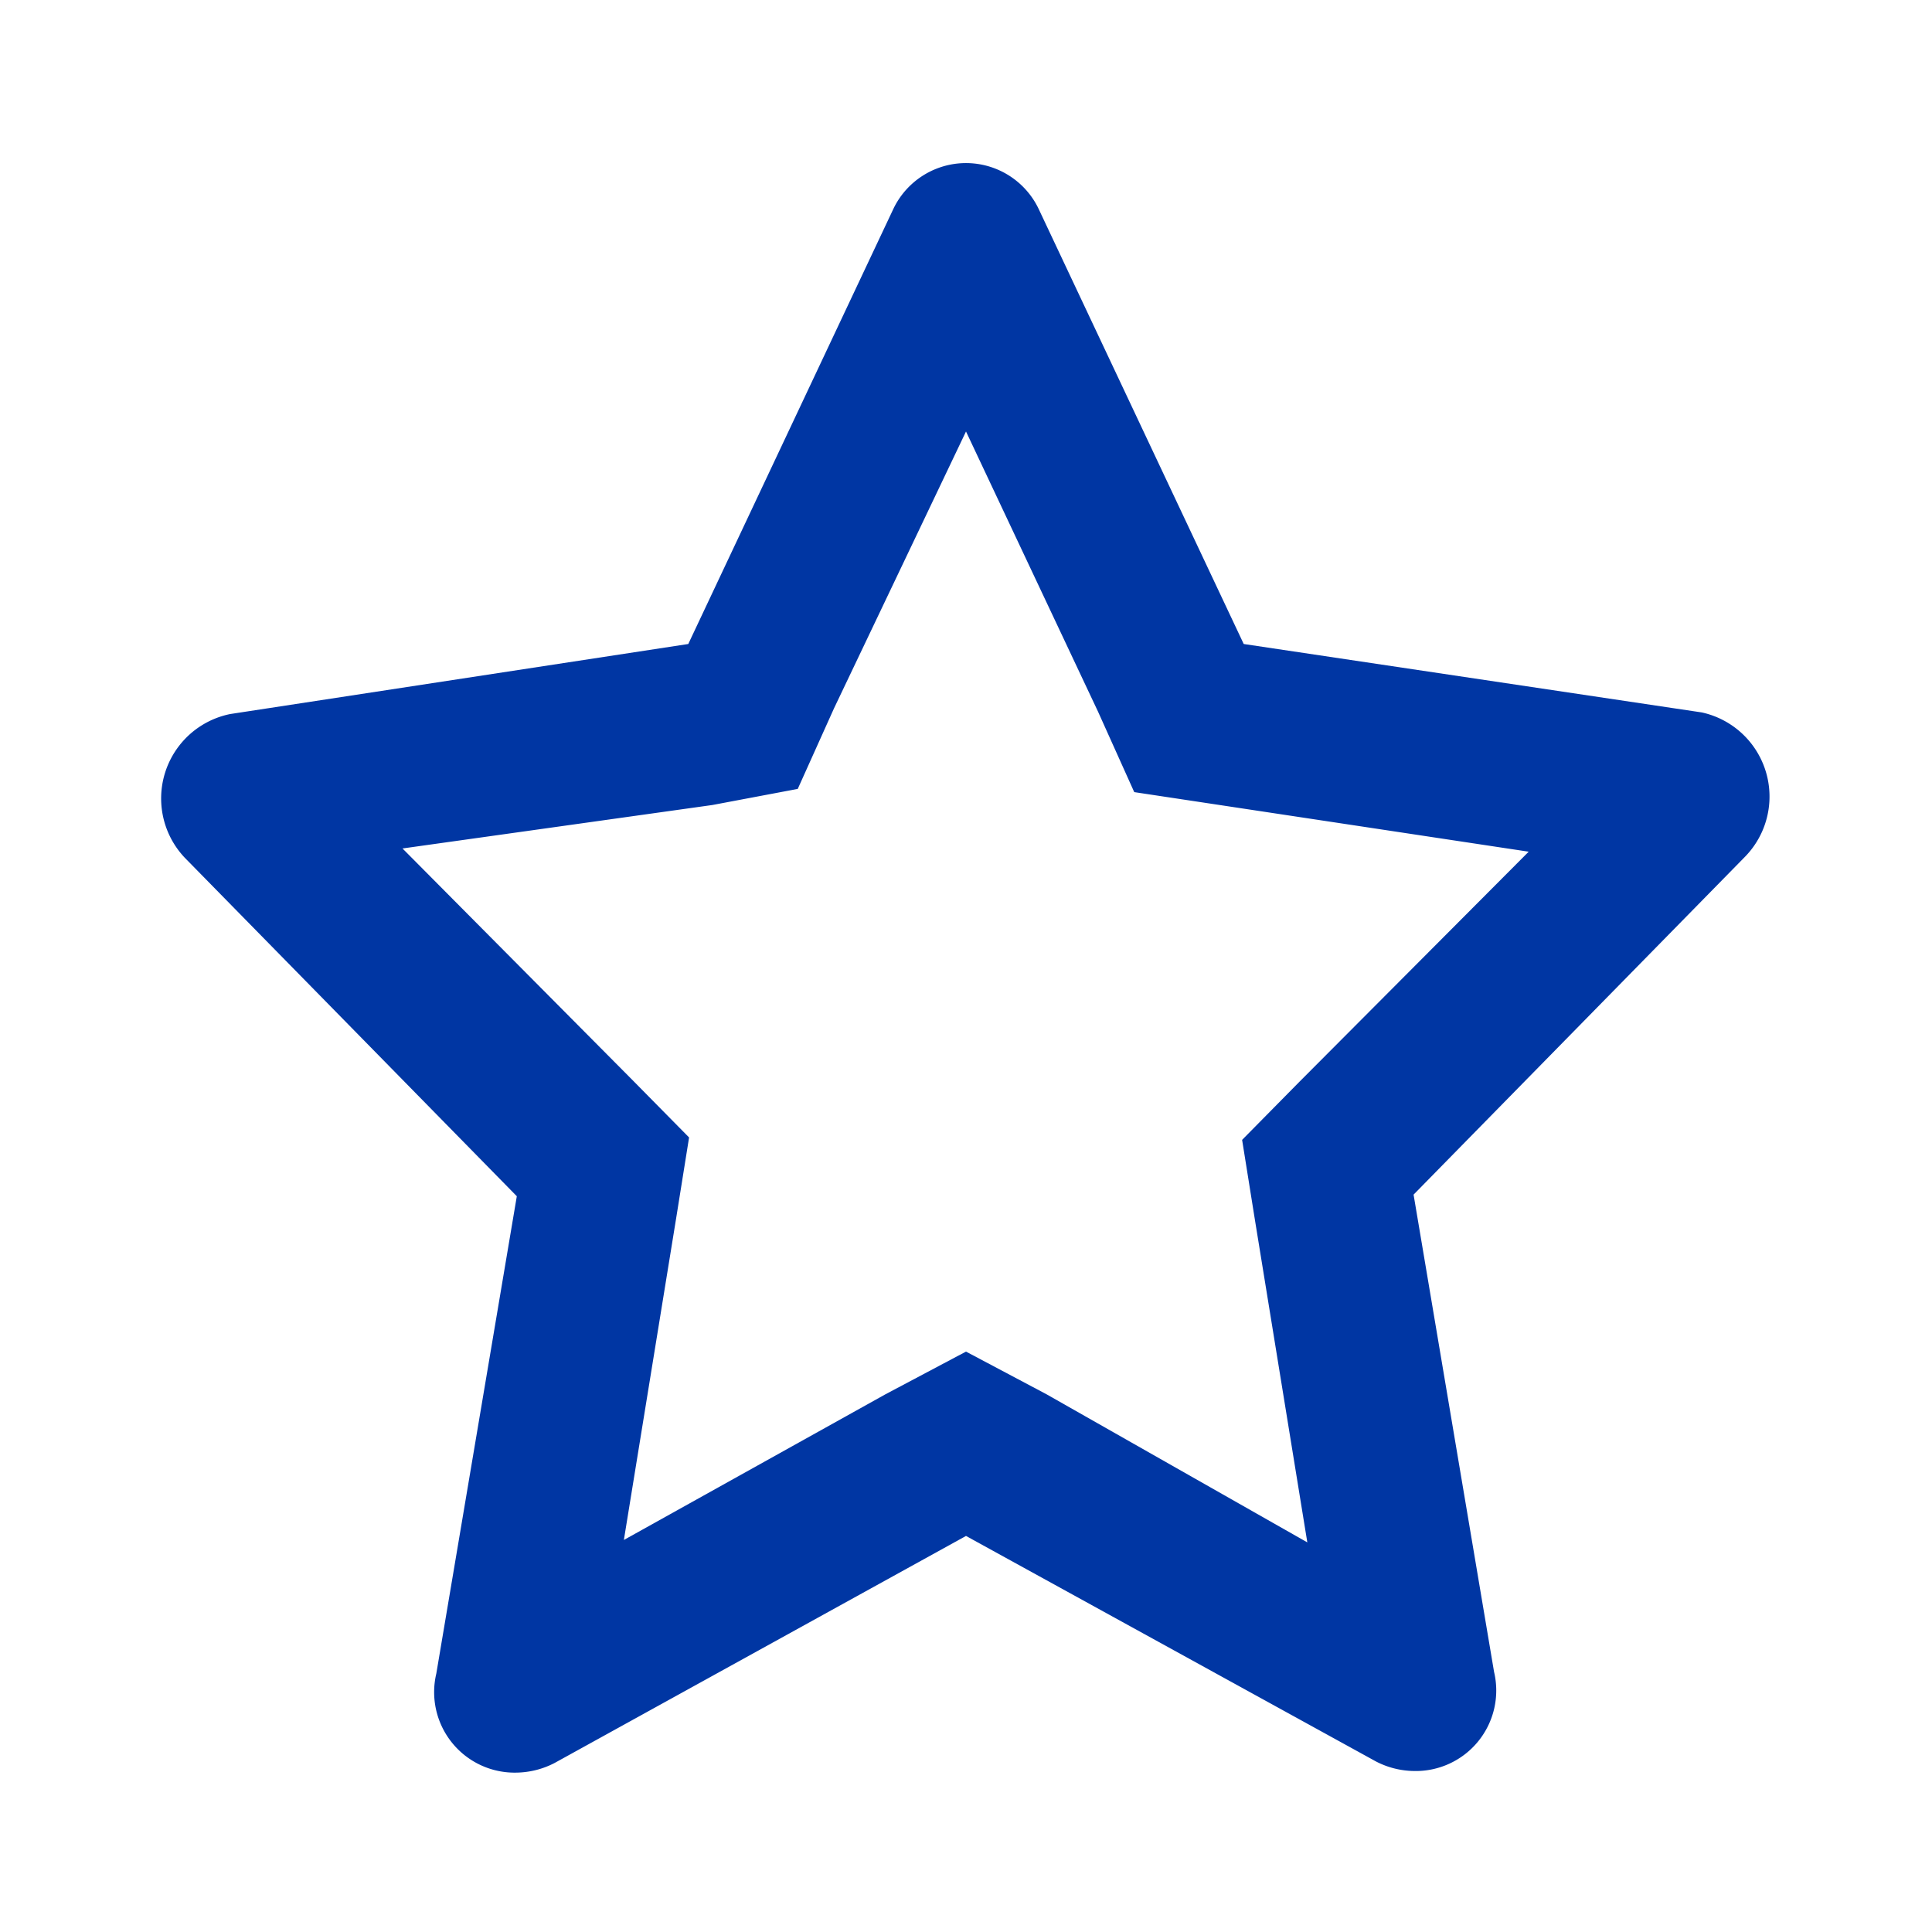 <svg xmlns="http://www.w3.org/2000/svg" width="24" height="24" viewBox="0 0 24 24">
    <path fill="#0036A3" fill-rule="evenodd" d="M21.14 8.85L15.45 8 12.9 2.59a1 1 0 0 0-1.8 0L8.55 8l-5.69.87a1.07 1.07 0 0 0-.56 1.79l4.12 4.2-1 5.93a1 1 0 0 0 1 1.23 1.06 1.06 0 0 0 .47-.12L12 19.08l5.09 2.8c.145.076.306.117.47.12a1 1 0 0 0 1-1.23l-1-5.93 4.12-4.2a1.07 1.07 0 0 0-.54-1.79zm-5 4.59l-.71.72.16 1 .65 4L13 17.32l-1-.53-1 .53-3.25 1.81.65-4 .16-1-.71-.72L5 10.54 8.85 10l1.06-.2.45-1L12 5.36l1.64 3.48.45 1 1.06.16 3.84.58-2.85 2.86z"/>
</svg>
